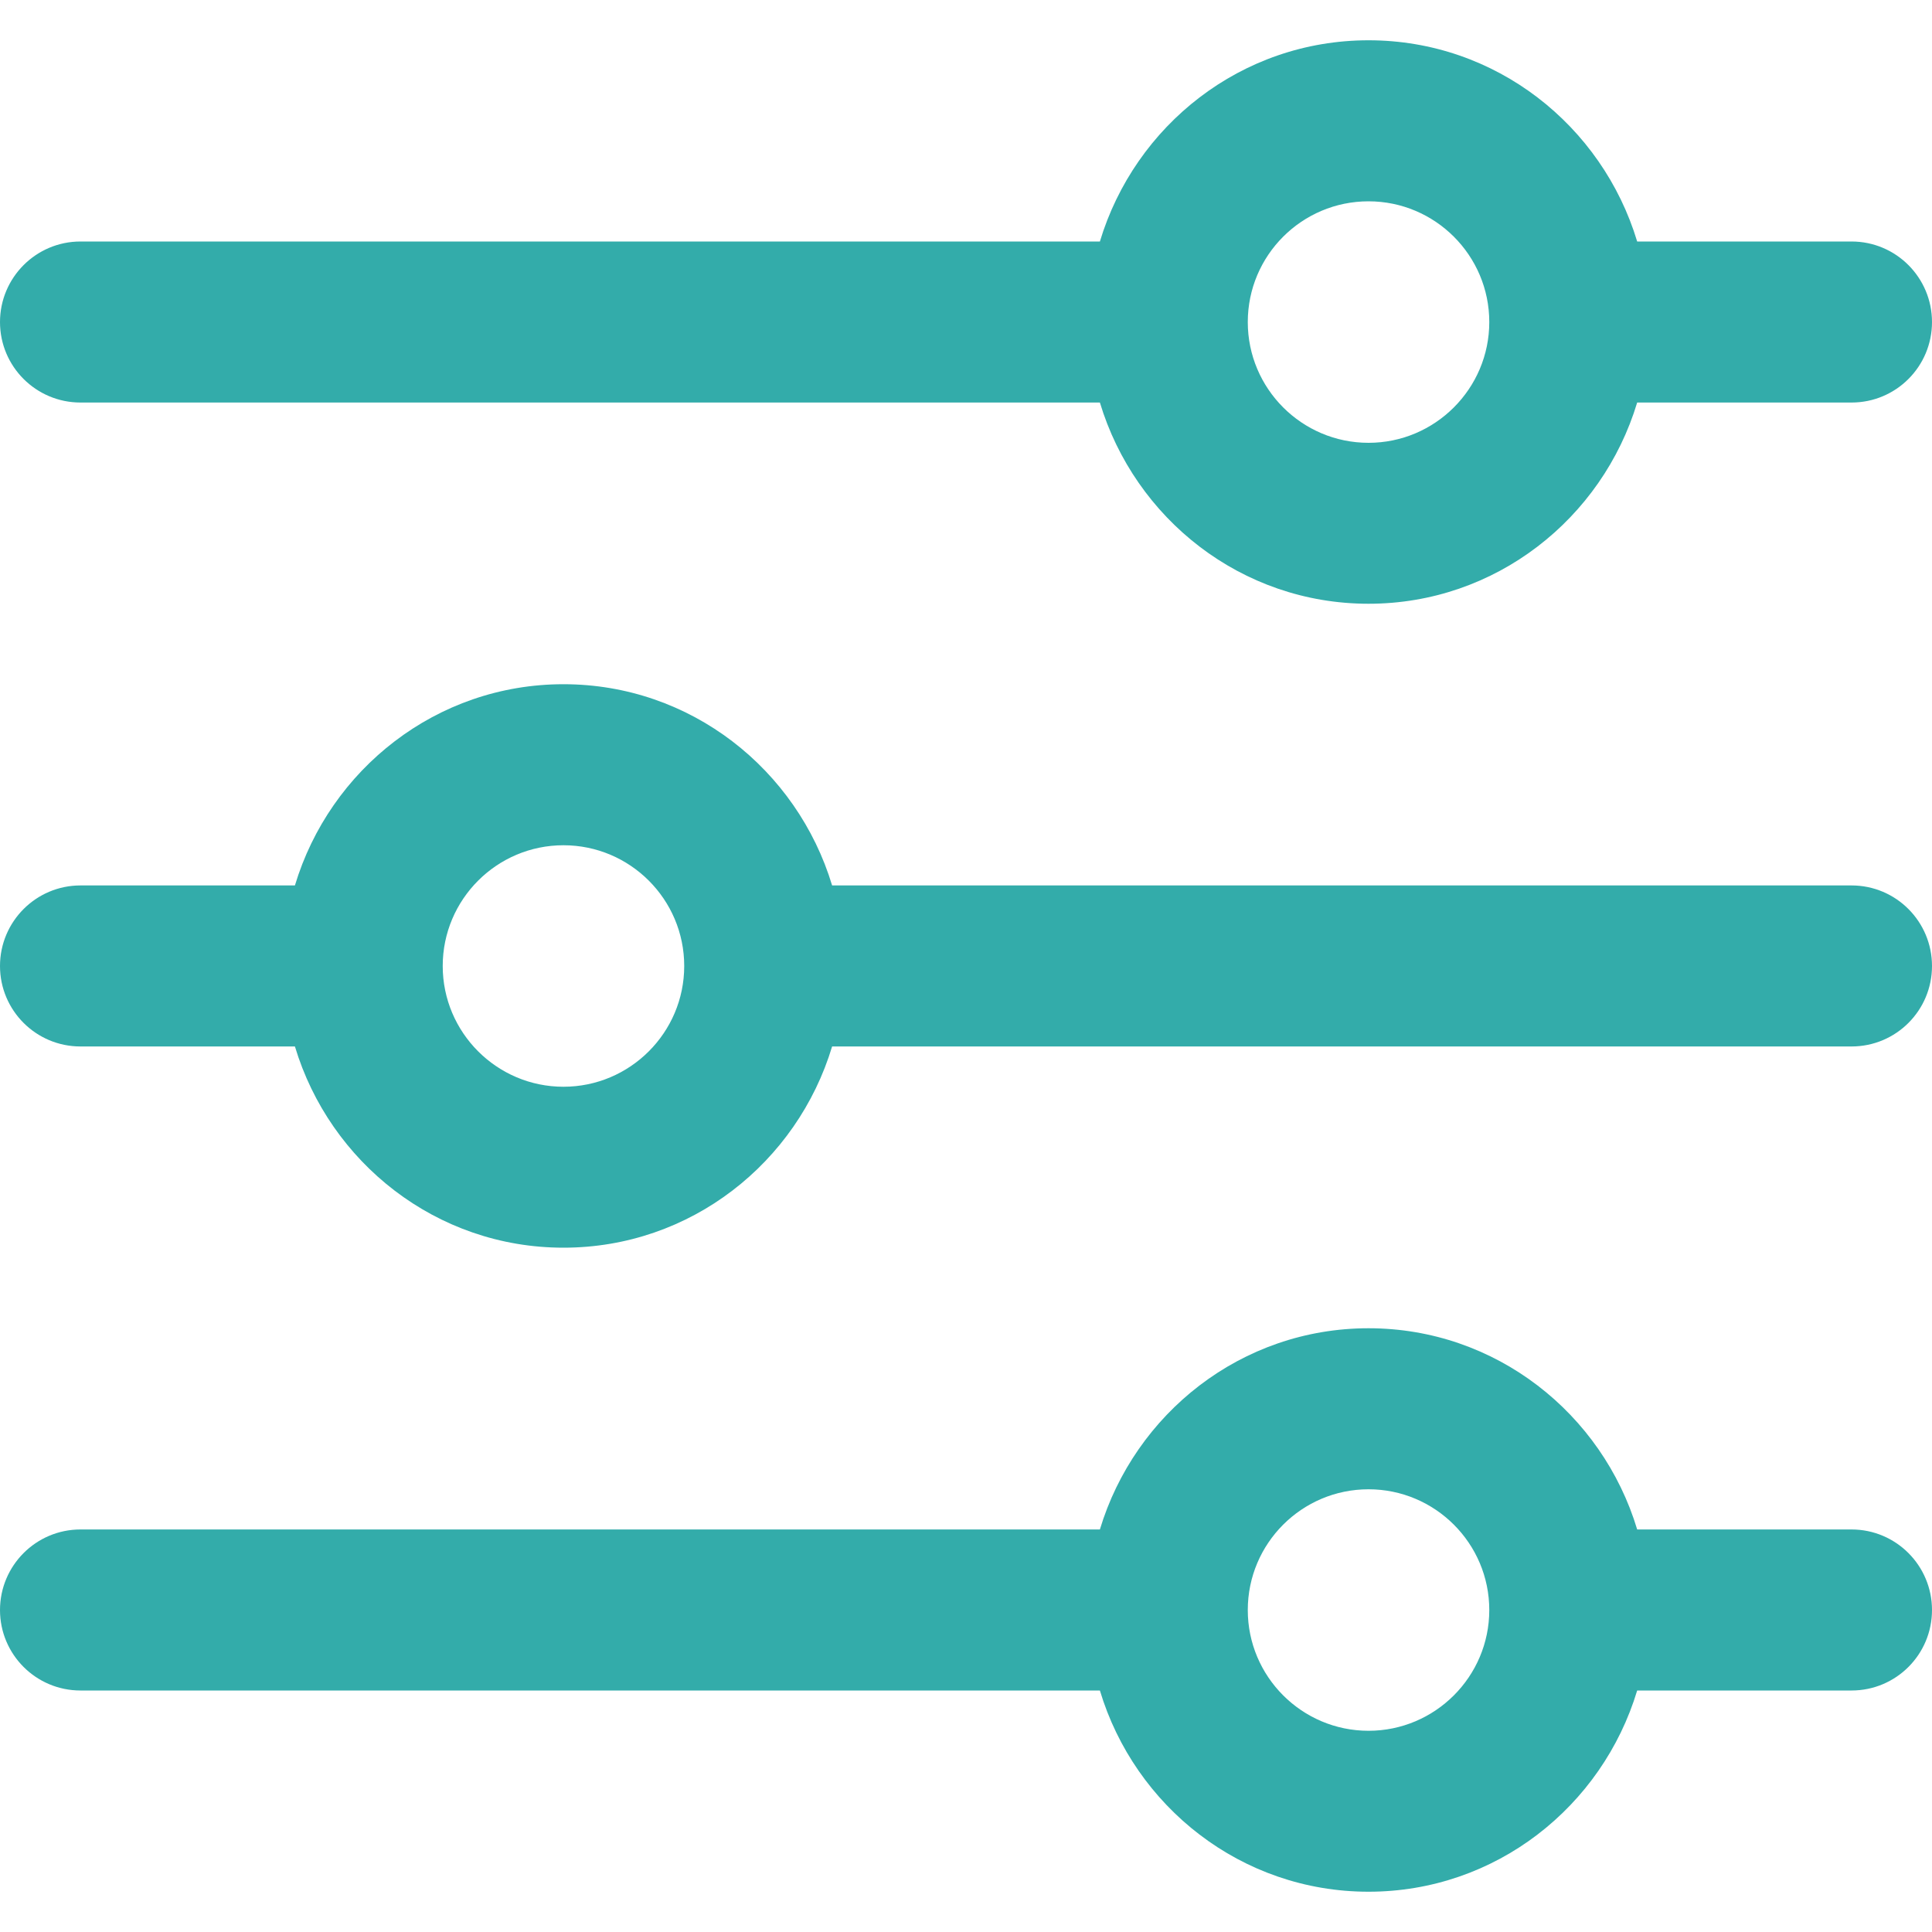 <svg width="20" height="20" viewBox="0 0 20 20" fill="none" xmlns="http://www.w3.org/2000/svg">
<path d="M19.167 15.833H16.948C16.587 14.633 15.483 13.75 14.167 13.75C12.85 13.75 11.748 14.633 11.386 15.833H0.833C0.373 15.833 0 16.207 0 16.667C0 17.127 0.373 17.5 0.833 17.5H11.386C11.747 18.701 12.85 19.583 14.167 19.583C15.483 19.583 16.586 18.701 16.948 17.5H19.167C19.628 17.5 20 17.127 20 16.667C20 16.207 19.628 15.833 19.167 15.833ZM14.167 17.917C13.477 17.917 12.917 17.356 12.917 16.667C12.917 15.977 13.477 15.417 14.167 15.417C14.856 15.417 15.417 15.977 15.417 16.667C15.417 17.356 14.856 17.917 14.167 17.917Z" fill="#33ACAA"/>
<path d="M19.167 2.5H16.948C16.586 1.299 15.483 0.417 14.167 0.417C12.85 0.417 11.748 1.299 11.386 2.5H0.833C0.373 2.5 0 2.874 0 3.334C0 3.794 0.373 4.167 0.833 4.167H11.386C11.748 5.368 12.85 6.25 14.167 6.25C15.483 6.25 16.586 5.368 16.948 4.167H19.167C19.628 4.167 20 3.794 20 3.334C20 2.874 19.628 2.5 19.167 2.5ZM14.167 4.584C13.477 4.584 12.917 4.023 12.917 3.334C12.917 2.644 13.477 2.084 14.167 2.084C14.856 2.084 15.417 2.644 15.417 3.334C15.417 4.023 14.856 4.584 14.167 4.584Z" fill="#33ACAA"/>
<path d="M19.167 9.166H8.614C8.252 7.966 7.15 7.083 5.833 7.083C4.517 7.083 3.414 7.966 3.053 9.166H0.833C0.373 9.166 0 9.54 0 10C0 10.46 0.373 10.833 0.833 10.833H3.053C3.414 12.034 4.517 12.916 5.833 12.916C7.15 12.916 8.252 12.034 8.614 10.833H19.167C19.628 10.833 20 10.46 20 10C20 9.54 19.628 9.166 19.167 9.166ZM5.833 11.25C5.144 11.25 4.583 10.689 4.583 10C4.583 9.31 5.144 8.75 5.833 8.75C6.522 8.75 7.083 9.31 7.083 10C7.083 10.689 6.522 11.25 5.833 11.25Z" fill="#33ACAA"/>
</svg>
